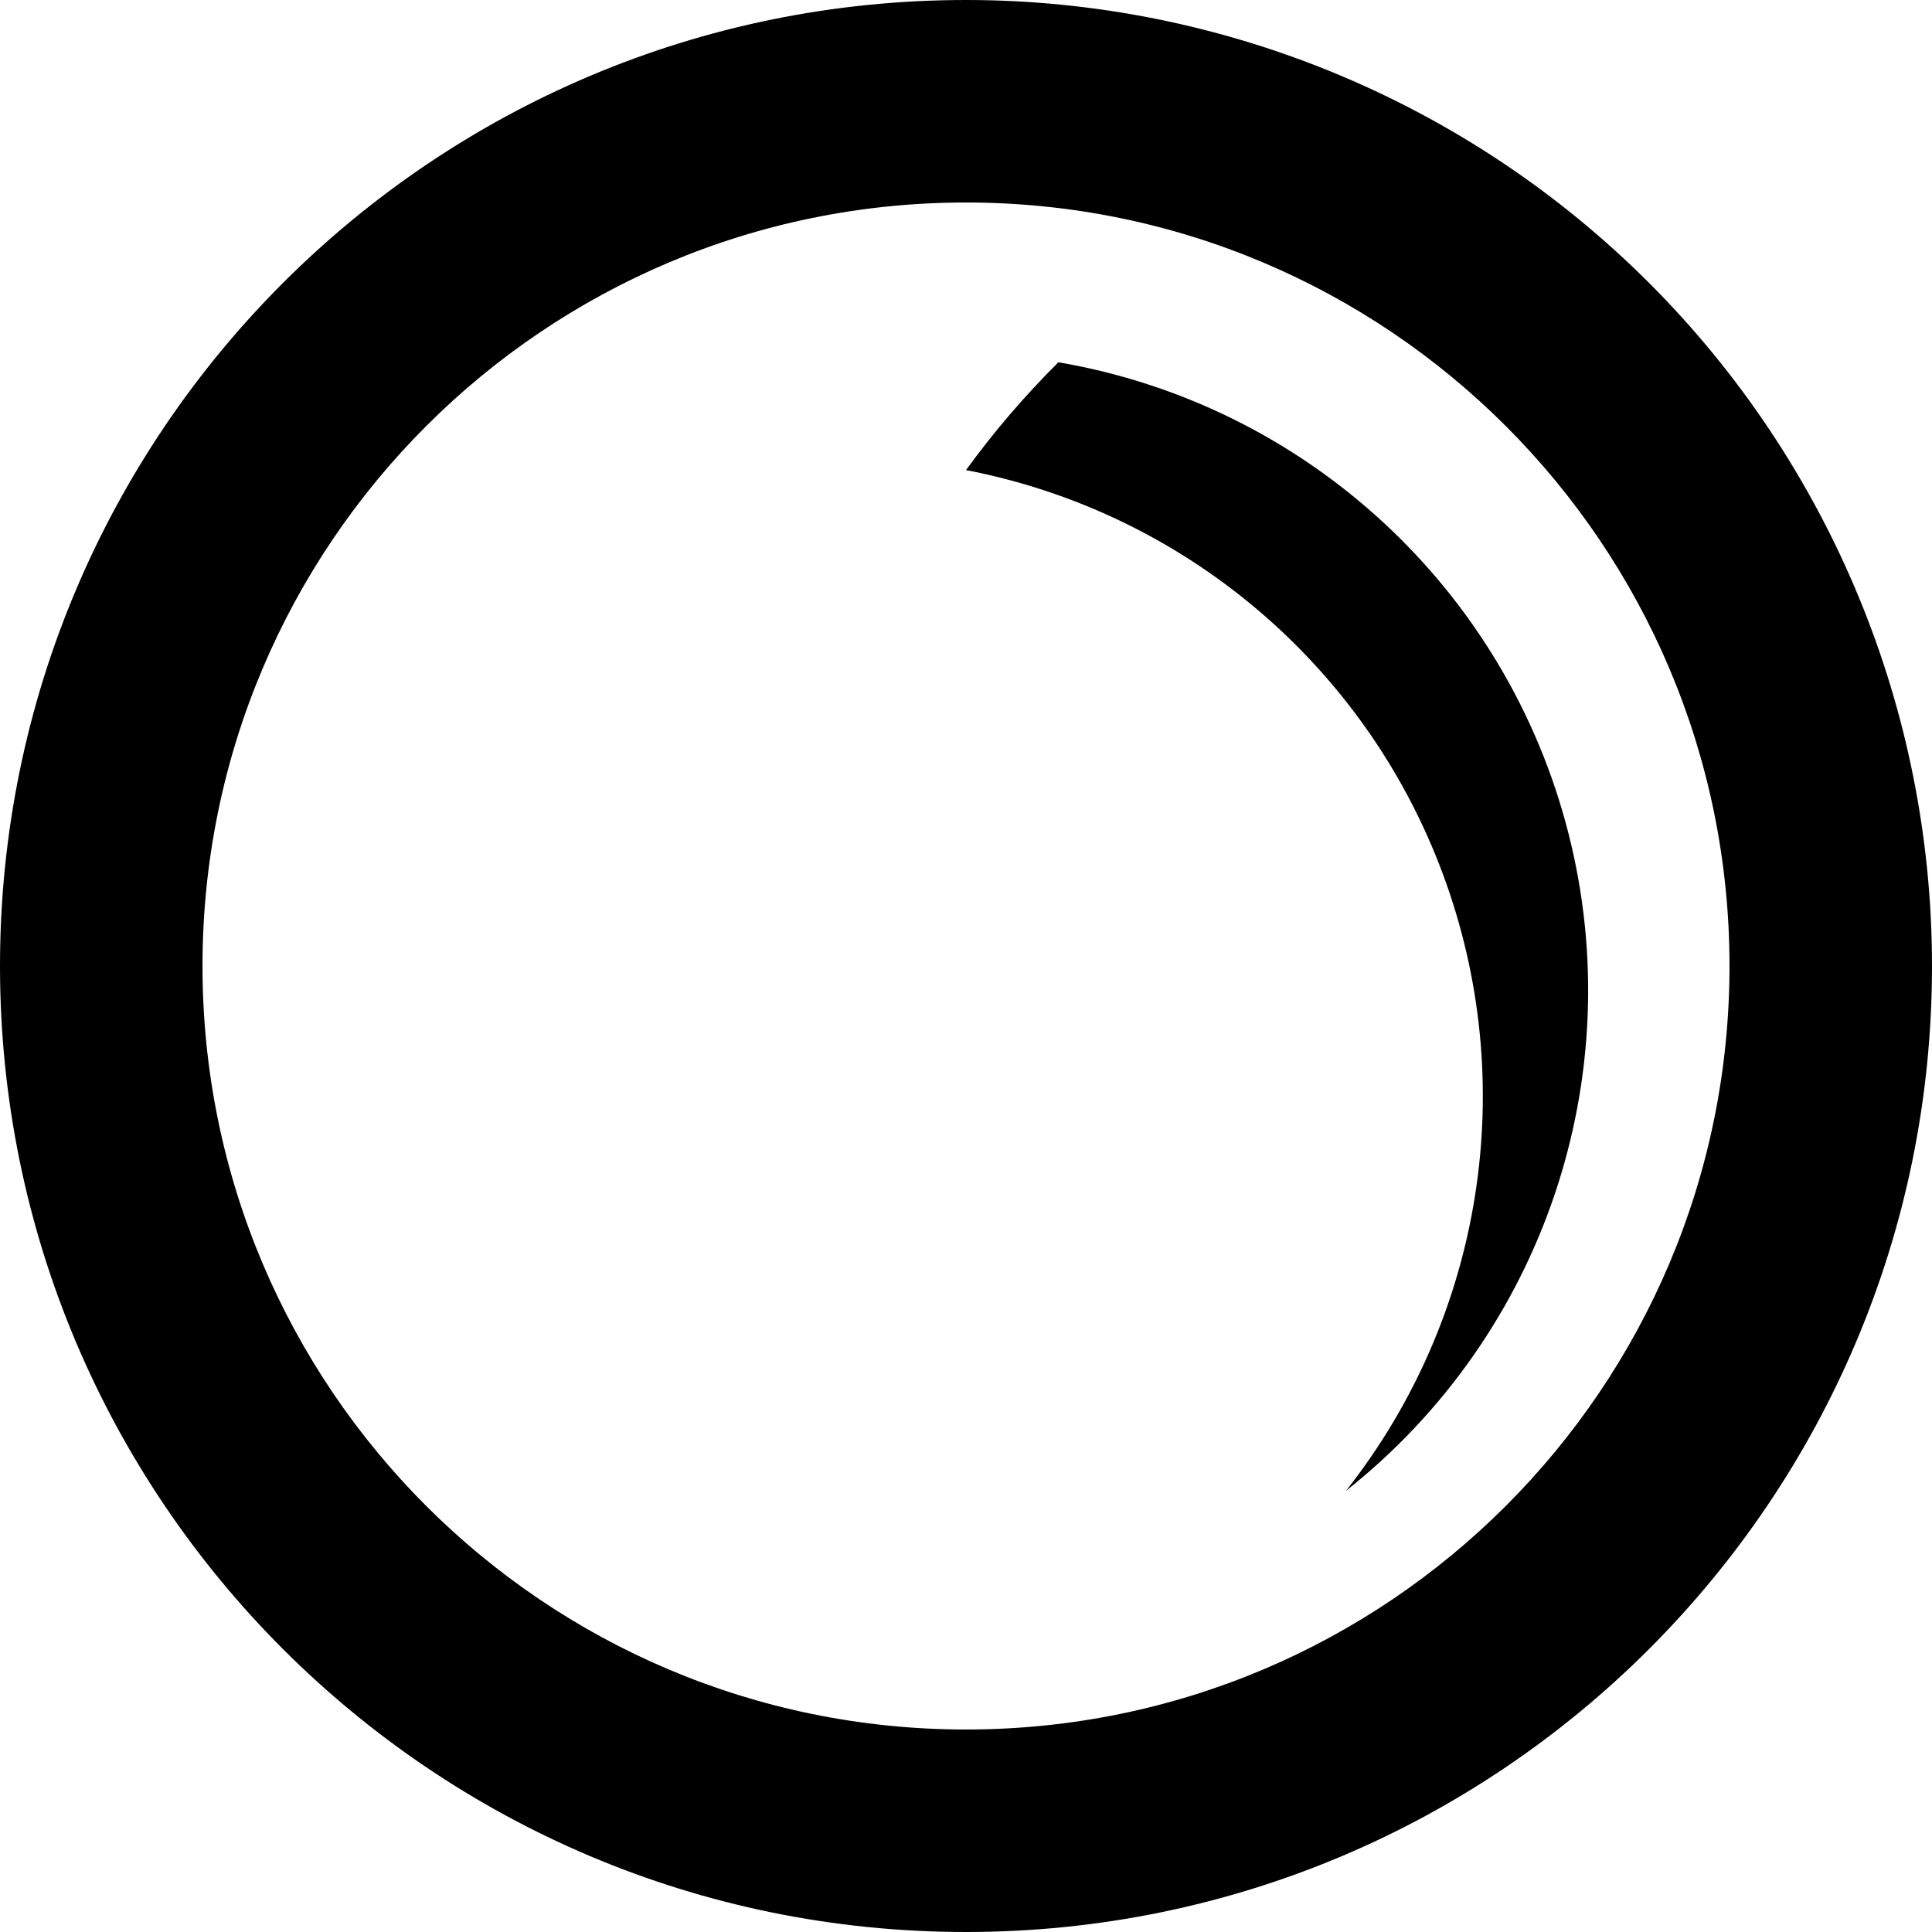 <svg xmlns="http://www.w3.org/2000/svg" xlink="http://www.w3.org/1999/xlink" width="16" height="16" viewBox="0 0 16 16"><path d="M8,0 C10.122,1.2991861e-16 12.157,0.843 13.657,2.343 C15.157,3.843 16,5.878 16,8 C16,12.418 12.418,16 8,16 C3.582,16 -5.41083001e-16,12.418 0,8 C5.41083001e-16,3.582 3.582,-2.705415e-16 8,0 Z M8,14.323 C11.492,14.323 14.323,11.492 14.323,8 C14.323,4.508 11.492,1.677 8,1.677 C4.508,1.677 1.677,4.508 1.677,8 C1.677,11.492 4.508,14.323 8,14.323 Z M8.765,3 C10.819,3.352 12.474,4.88 12.989,6.9 C13.503,8.919 12.782,11.053 11.147,12.346 C12.288,10.899 12.591,8.962 11.948,7.235 C11.306,5.508 9.809,4.242 8,3.893 C8.231,3.575 8.487,3.277 8.765,3 Z"/></svg>
